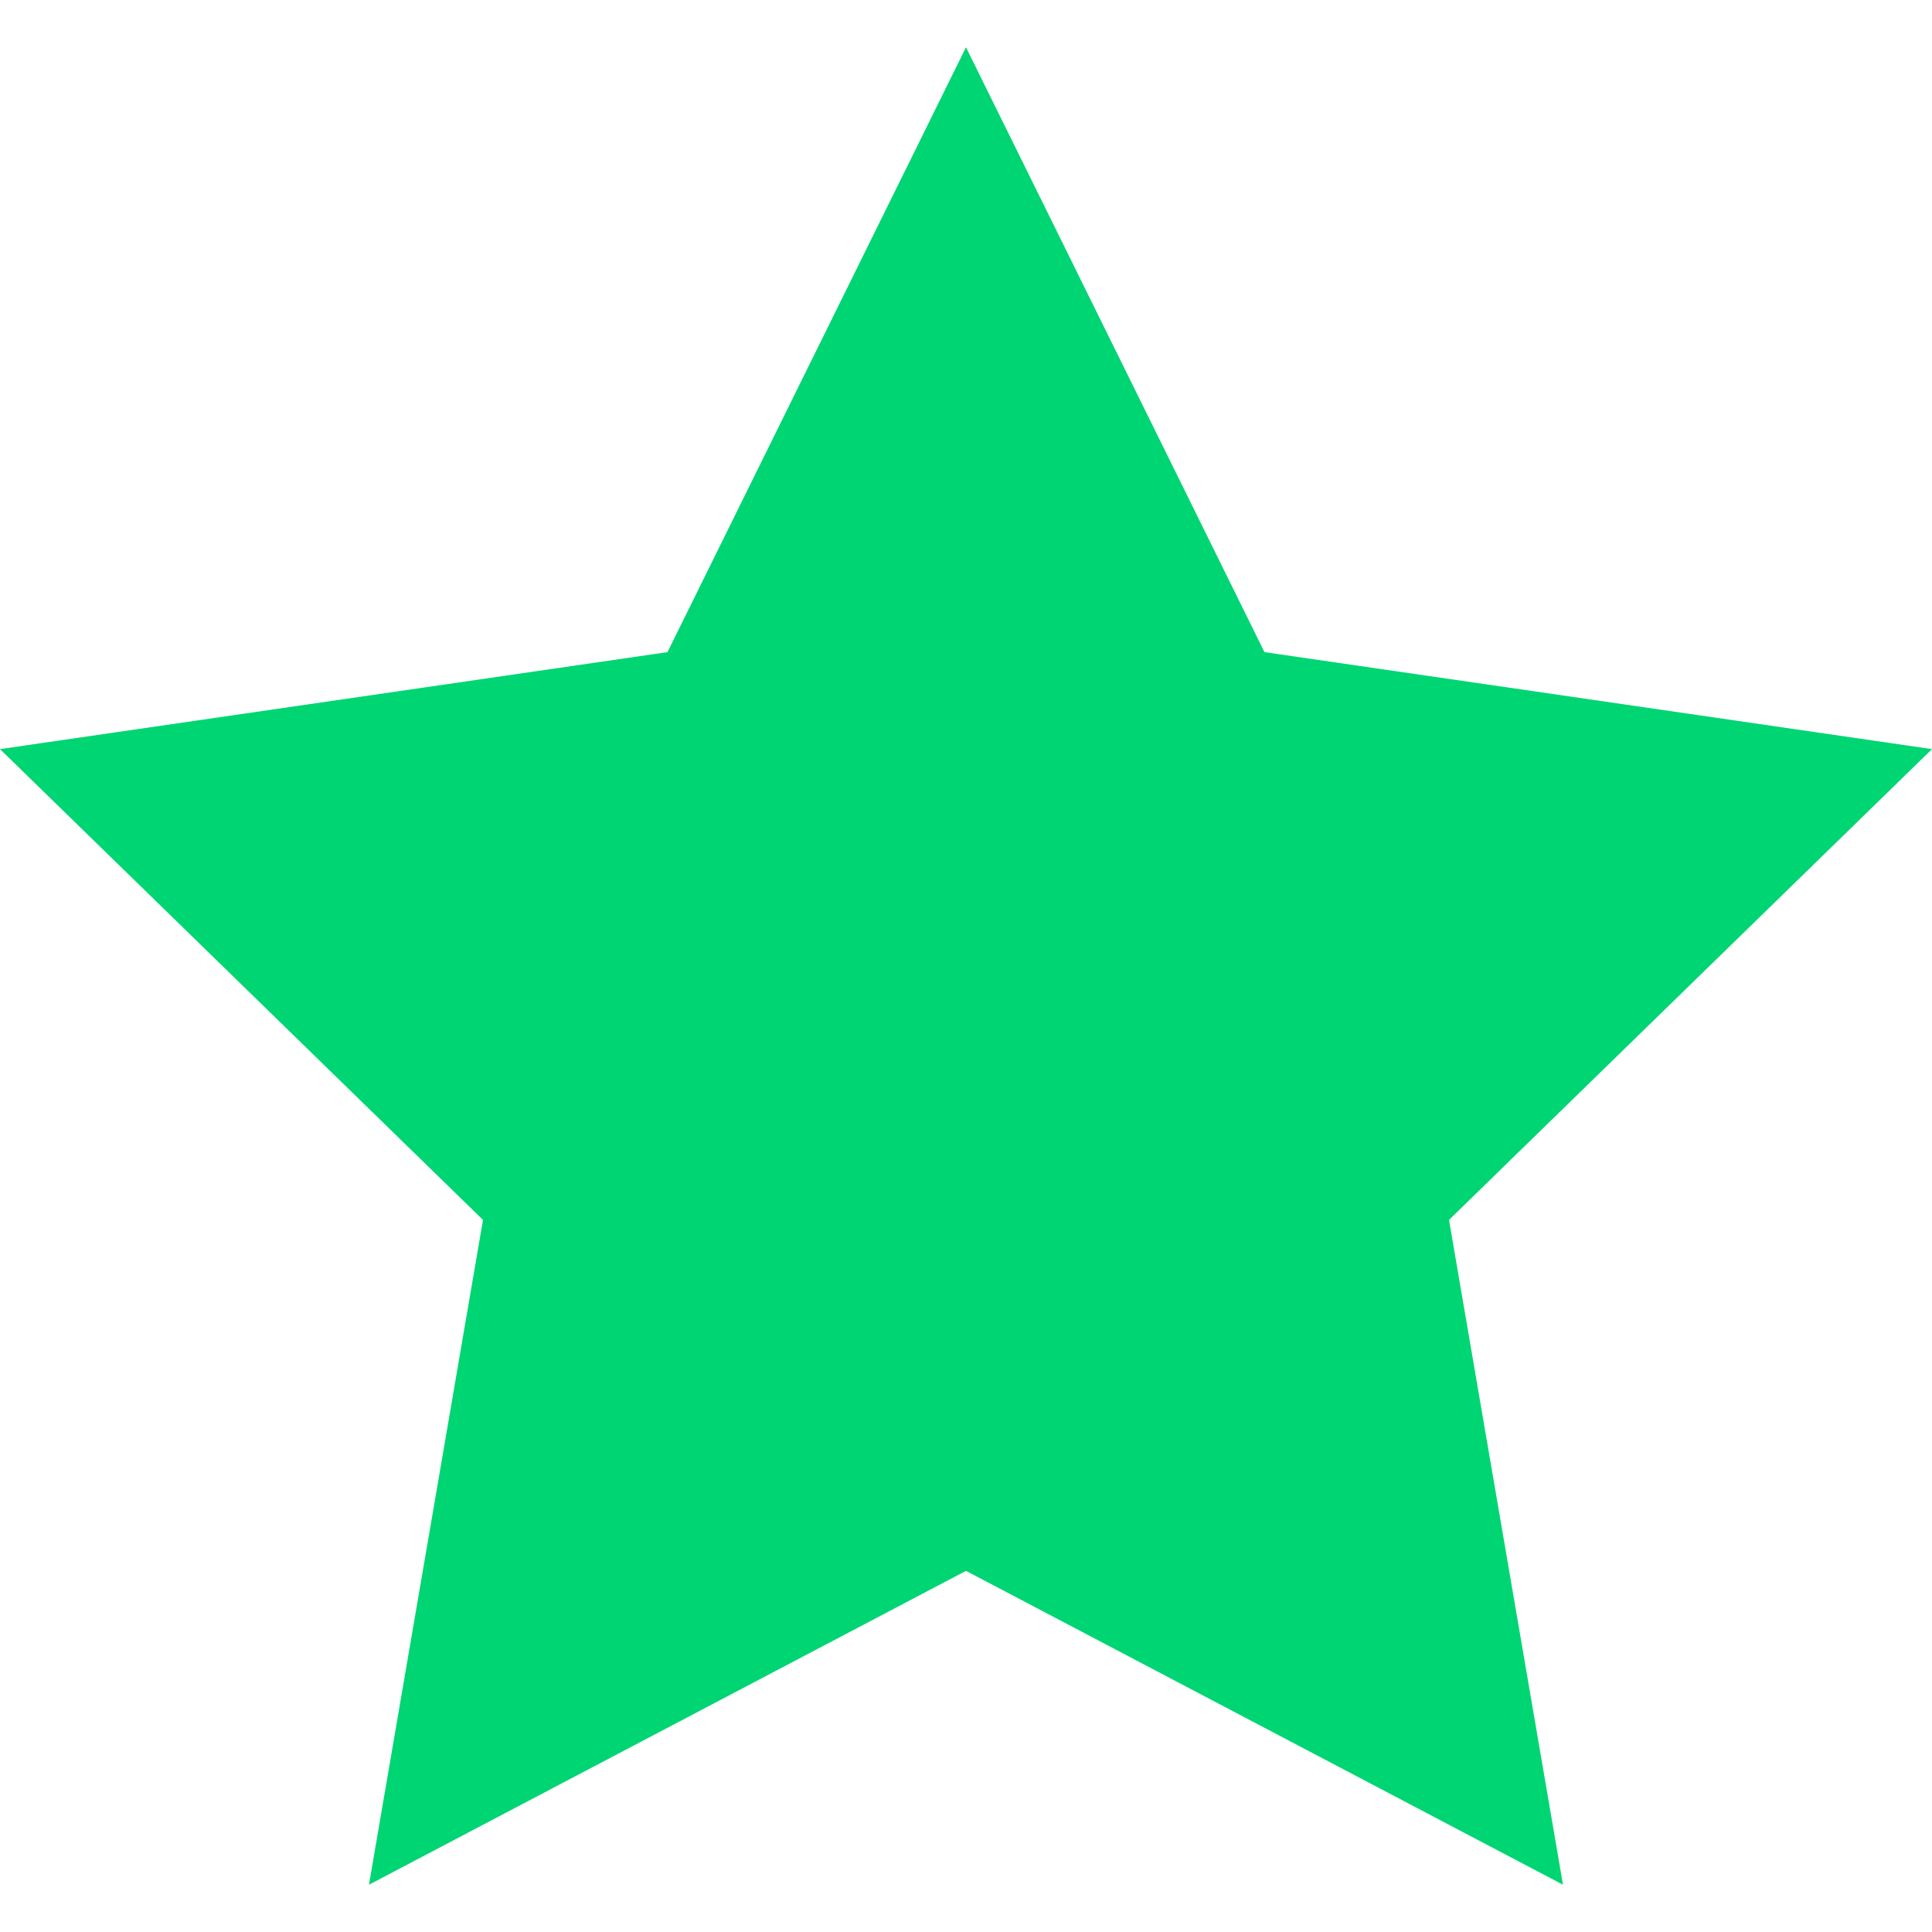 <?xml version="1.0"?>
<svg xmlns="http://www.w3.org/2000/svg" xmlns:xlink="http://www.w3.org/1999/xlink" version="1.1" id="Layer_1" x="0px" y="0px" viewBox="0 0 426.667 426.667" style="enable-background:new 0 0 426.667 426.667;" xml:space="preserve" width="512px" height="512px" class=""><g><polygon points="213.333,10.441 279.249,144.017 426.667,165.436 320,269.41 345.173,416.226 213.333,346.91   81.485,416.226 106.667,269.41 0,165.436 147.409,144.017 " data-original="#FAC917" class="active-path" data-old_color="#FAC917" fill="#00D573"/></g> </svg>

